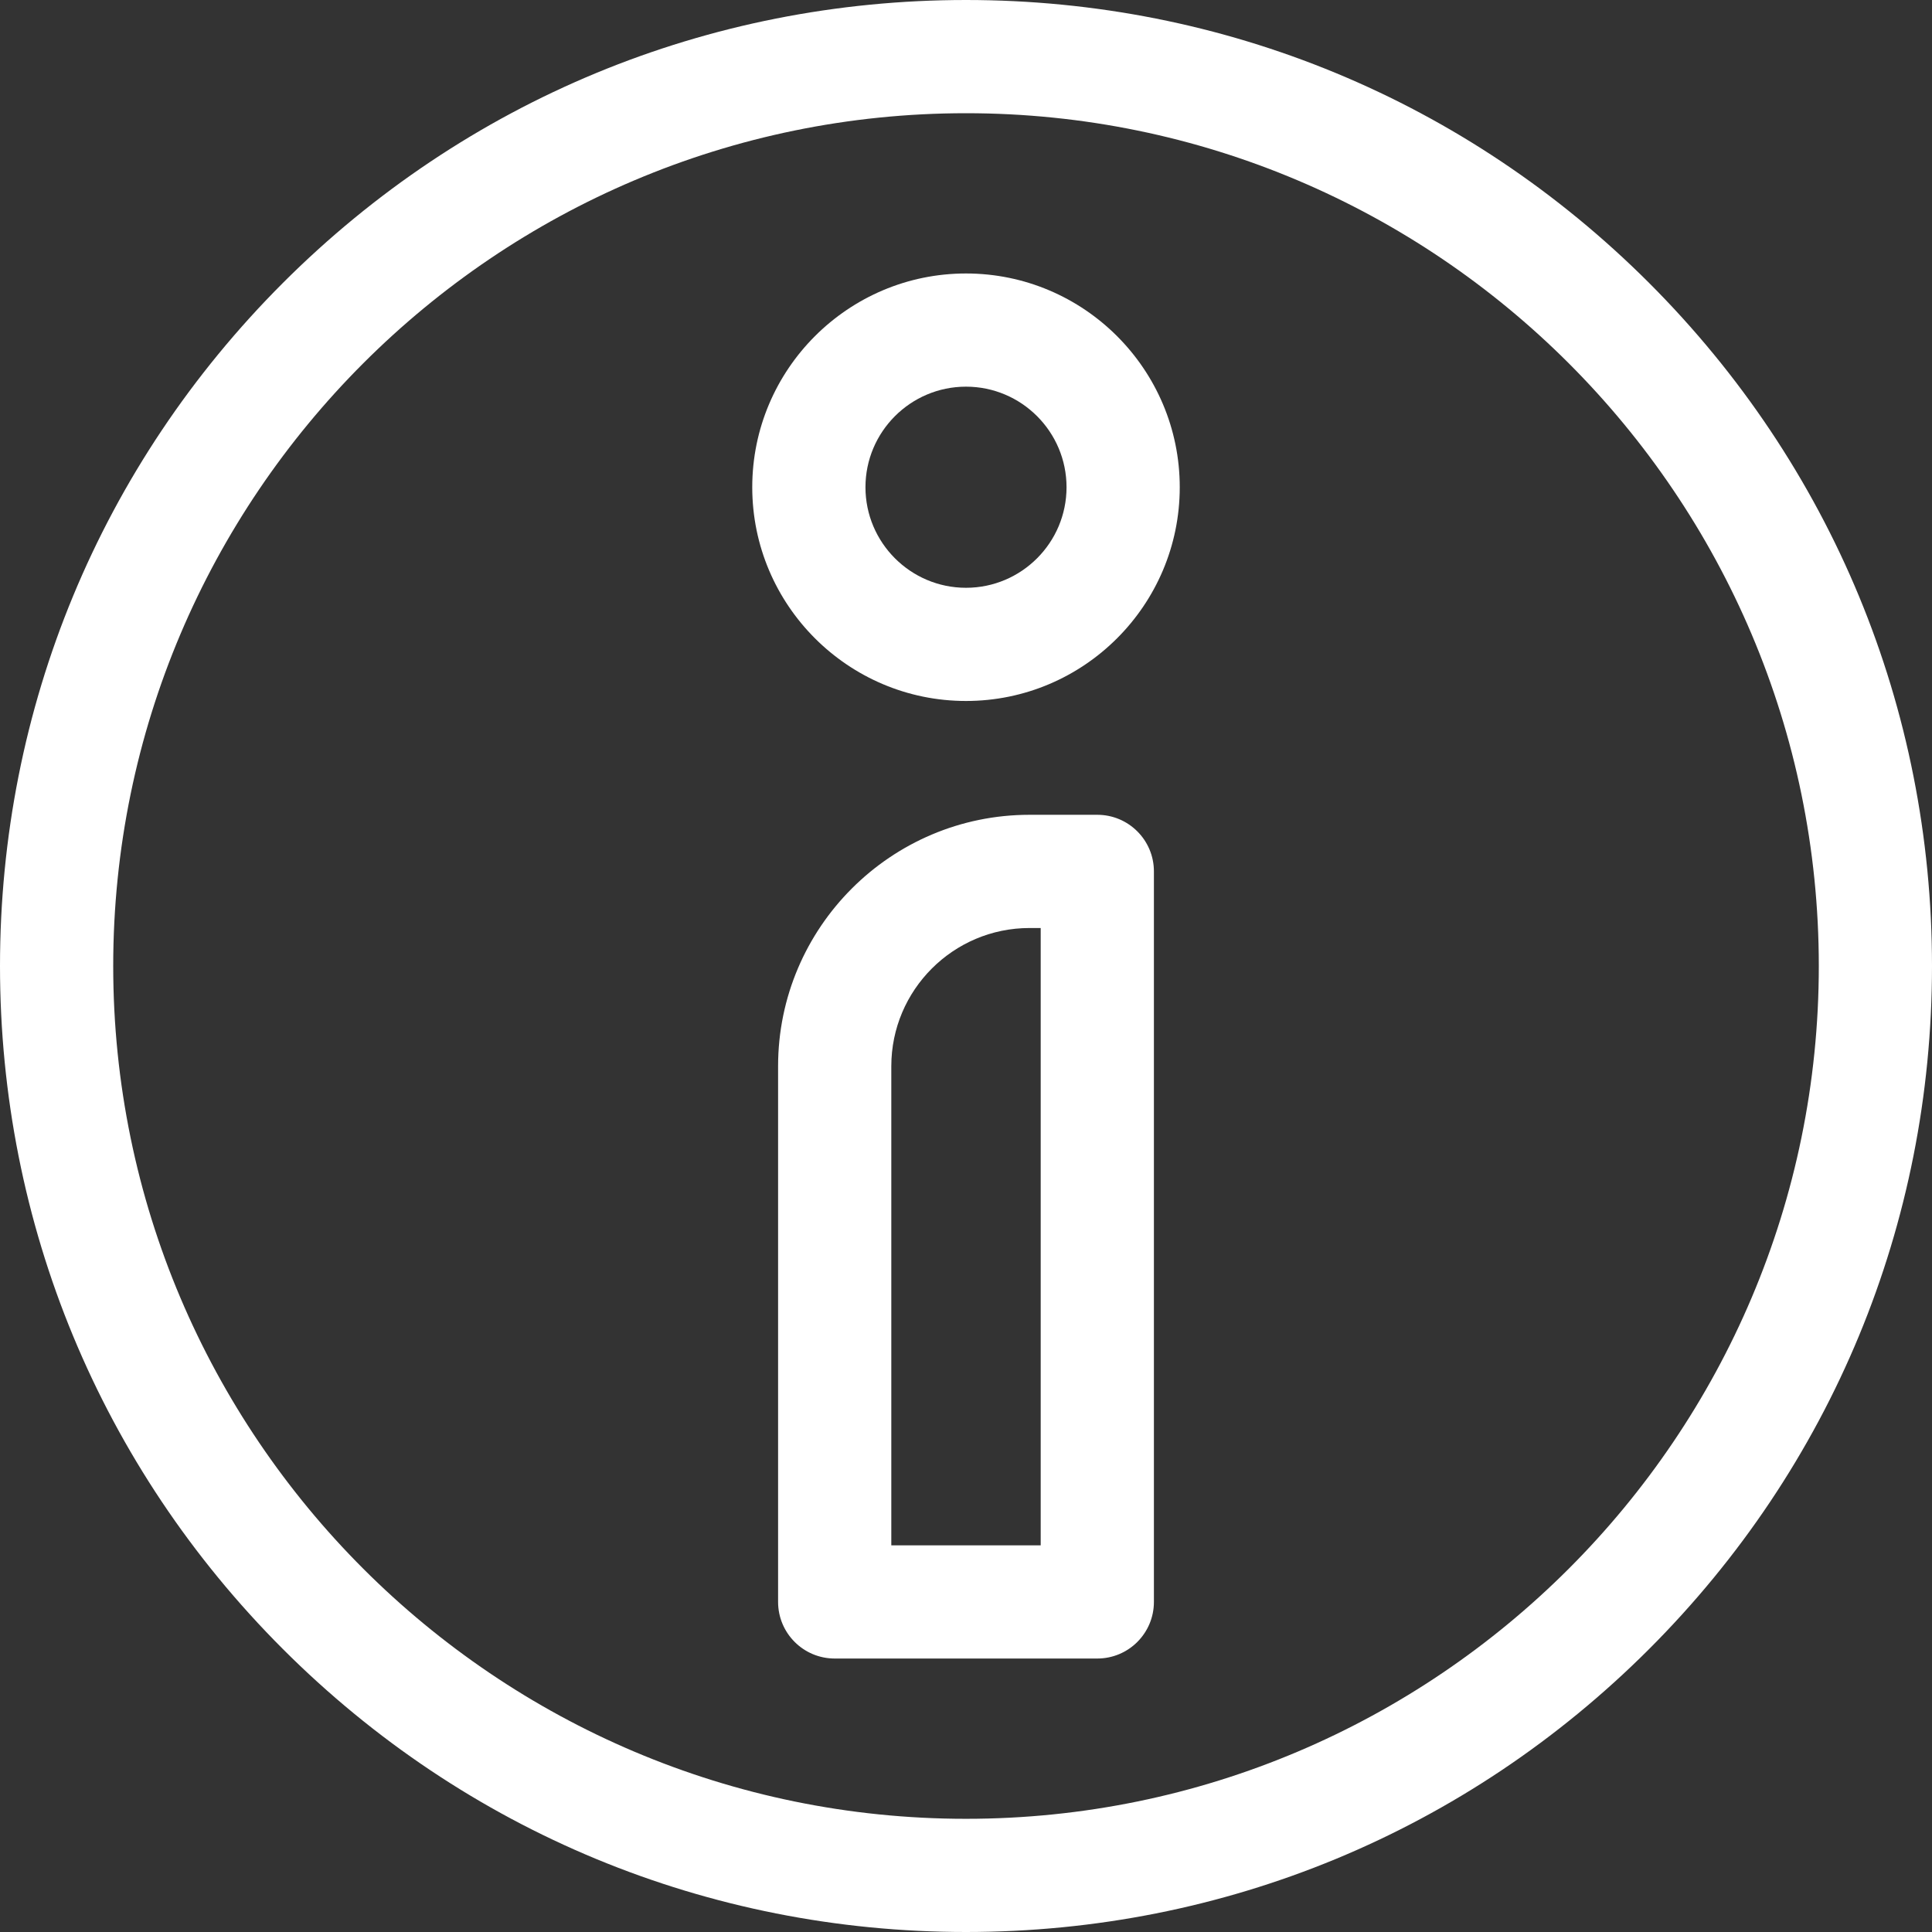 <svg xmlns="http://www.w3.org/2000/svg" viewBox="0 0 800 800" width="32" height="32">
	<rect x="0" y="0" width="800" height="800" fill="#333333" stroke="none"/>
	<defs>
		<clipPath clipPathUnits="userSpaceOnUse" id="cp1">
			<path d="M0 0L800 0L800 800L0 800Z" />
		</clipPath>
	</defs>
	<style>
		tspan { white-space:pre }
		.shp0 { fill: #ffffff } 
	</style>
	<g id="Page 1" clip-path="url(#cp1)">
		<path id="Path 1" fill-rule="evenodd" class="shp0" d="M800 400C800 506.84 758.39 607.29 682.85 682.85C607.29 758.39 506.84 800 400 800C293.16 800 192.71 758.39 117.15 682.85C41.61 607.29 0 506.84 0 400C0 293.16 41.61 192.71 117.15 117.15C192.71 41.61 293.16 0 400 0C506.84 0 607.29 41.61 682.85 117.15C758.39 192.71 800 293.16 800 400ZM753.13 400C753.13 205.29 594.71 46.88 400 46.88C205.29 46.88 46.88 205.29 46.88 400C46.88 594.71 205.29 753.13 400 753.13C594.71 753.13 753.13 594.71 753.13 400Z" />
		<path id="Path 2" fill-rule="evenodd" class="shp0" d="M477.81 360.83L477.81 663.32C477.81 676.27 467.31 686.76 454.37 686.76L345.63 686.76C332.69 686.76 322.19 676.27 322.19 663.32L322.19 441.5C322.19 384.1 368.9 337.39 426.3 337.39L454.37 337.39C467.31 337.39 477.81 347.88 477.81 360.83ZM430.93 384.27L426.3 384.27C394.74 384.27 369.07 409.94 369.07 441.5L369.07 639.89L430.93 639.89L430.93 384.27ZM488.51 201.75C488.51 250.55 448.8 290.26 400 290.26C351.2 290.26 311.49 250.55 311.49 201.75C311.49 152.95 351.2 113.24 400 113.24C448.8 113.24 488.51 152.95 488.51 201.75ZM441.63 201.75C441.63 178.79 422.96 160.11 400 160.11C377.04 160.11 358.37 178.79 358.37 201.75C358.37 224.71 377.04 243.39 400 243.39C422.96 243.39 441.63 224.71 441.63 201.75Z" />
	</g>
</svg>
